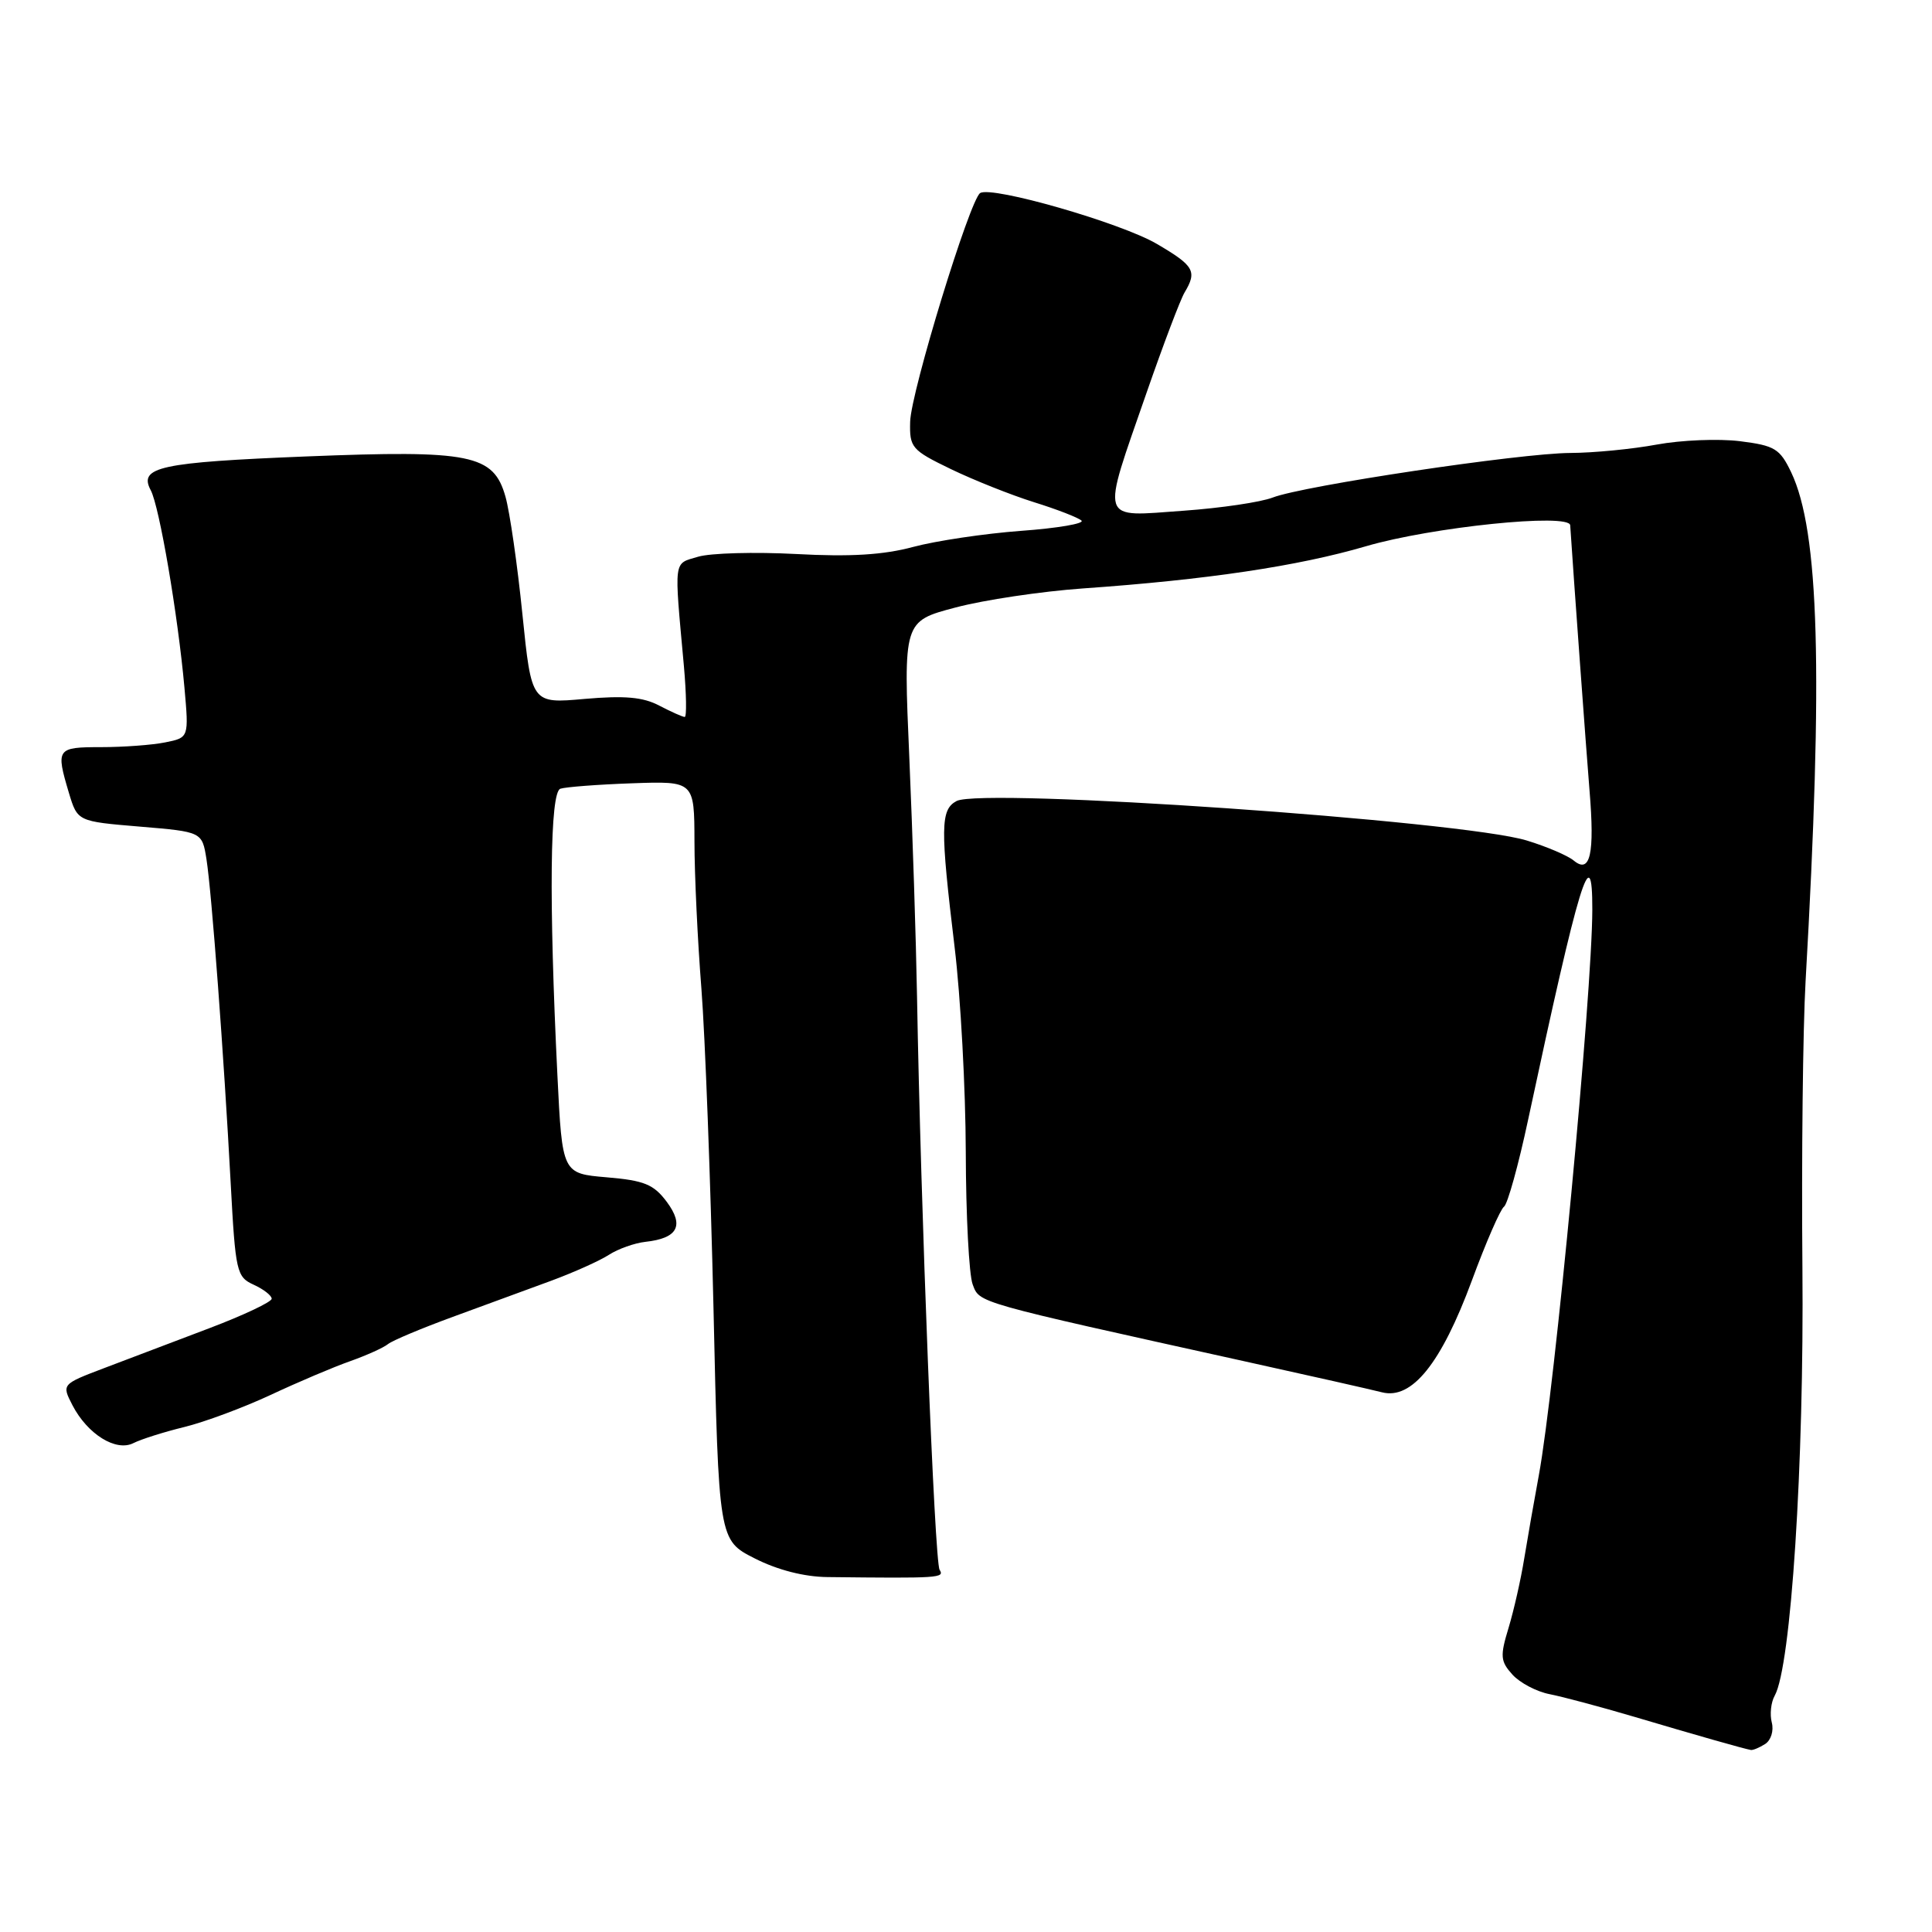 <?xml version="1.0" encoding="UTF-8" standalone="no"?>
<!DOCTYPE svg PUBLIC "-//W3C//DTD SVG 1.1//EN" "http://www.w3.org/Graphics/SVG/1.1/DTD/svg11.dtd" >
<svg xmlns="http://www.w3.org/2000/svg" xmlns:xlink="http://www.w3.org/1999/xlink" version="1.1" viewBox="0 0 256 256">
 <g >
 <path fill="currentColor"
d=" M 233.89 231.09 C 234.66 230.60 235.06 229.33 234.77 228.24 C 234.49 227.17 234.66 225.56 235.16 224.68 C 237.32 220.82 239.06 194.01 238.83 168.00 C 238.70 153.43 238.89 136.32 239.25 130.00 C 241.59 88.96 241.06 70.40 237.34 62.58 C 235.84 59.45 235.17 59.04 230.55 58.46 C 227.73 58.11 222.77 58.31 219.52 58.91 C 216.28 59.51 211.13 60.01 208.07 60.02 C 201.45 60.05 172.72 64.35 168.63 65.93 C 167.06 66.54 161.77 67.32 156.88 67.67 C 145.53 68.47 145.86 69.53 151.94 52.00 C 154.14 45.67 156.39 39.72 156.96 38.76 C 158.65 35.94 158.24 35.22 153.29 32.32 C 148.53 29.53 131.44 24.61 129.88 25.58 C 128.52 26.42 120.71 51.91 120.60 55.88 C 120.51 59.31 120.79 59.64 126.00 62.16 C 129.03 63.62 133.97 65.59 137.00 66.54 C 140.03 67.48 142.86 68.58 143.30 68.98 C 143.74 69.37 140.14 69.99 135.30 70.34 C 130.46 70.70 124.03 71.66 121.00 72.47 C 117.07 73.53 112.65 73.80 105.50 73.41 C 100.00 73.12 94.15 73.28 92.50 73.77 C 89.20 74.76 89.31 73.84 90.62 88.25 C 90.95 91.96 91.00 95.00 90.73 95.00 C 90.45 95.00 88.94 94.32 87.36 93.50 C 85.21 92.36 82.76 92.15 77.46 92.61 C 70.43 93.24 70.43 93.24 69.22 81.37 C 68.56 74.84 67.55 67.84 66.98 65.82 C 65.40 60.21 62.41 59.61 40.61 60.48 C 21.20 61.26 18.33 61.88 19.97 64.95 C 21.12 67.10 23.57 81.46 24.44 91.12 C 25.03 97.74 25.03 97.74 21.89 98.37 C 20.16 98.72 16.33 99.00 13.38 99.00 C 7.51 99.00 7.38 99.19 9.13 105.06 C 10.27 108.84 10.27 108.84 18.52 109.53 C 26.78 110.22 26.78 110.22 27.36 113.86 C 28.05 118.23 29.66 139.78 30.57 156.82 C 31.20 168.54 31.35 169.20 33.61 170.23 C 34.93 170.83 36.00 171.67 36.00 172.09 C 36.00 172.51 32.29 174.27 27.75 175.99 C 23.21 177.71 16.95 180.09 13.83 181.27 C 8.17 183.42 8.17 183.42 9.60 186.20 C 11.60 190.05 15.37 192.39 17.68 191.22 C 18.68 190.71 21.71 189.75 24.41 189.09 C 27.11 188.43 32.27 186.51 35.87 184.83 C 39.48 183.14 44.21 181.13 46.38 180.37 C 48.55 179.60 50.82 178.58 51.41 178.10 C 52.01 177.62 55.88 176.00 60.00 174.49 C 64.12 172.98 69.97 170.83 73.00 169.72 C 76.03 168.60 79.49 167.05 80.70 166.26 C 81.91 165.48 84.08 164.71 85.52 164.55 C 89.81 164.08 90.70 162.41 88.35 159.25 C 86.62 156.93 85.37 156.42 80.40 156.00 C 74.50 155.50 74.50 155.50 73.86 142.50 C 72.72 119.21 72.87 104.98 74.25 104.51 C 74.94 104.28 79.21 103.95 83.75 103.79 C 92.00 103.50 92.00 103.50 92.02 111.50 C 92.02 115.90 92.44 124.67 92.94 131.00 C 93.43 137.32 94.15 156.36 94.54 173.29 C 95.23 204.08 95.23 204.08 100.01 206.50 C 103.02 208.03 106.57 208.94 109.64 208.97 C 124.54 209.14 125.18 209.09 124.50 208.00 C 123.84 206.94 122.00 160.12 121.51 132.00 C 121.38 124.58 120.92 110.36 120.49 100.41 C 119.70 82.32 119.70 82.32 126.60 80.50 C 130.40 79.49 138.00 78.36 143.50 77.97 C 159.91 76.82 171.99 75.02 181.00 72.38 C 189.70 69.83 207.95 67.96 208.06 69.60 C 208.53 76.76 210.17 99.21 210.62 104.74 C 211.32 113.17 210.72 115.84 208.53 114.03 C 207.74 113.37 204.93 112.17 202.30 111.37 C 193.75 108.75 130.12 104.35 126.75 106.14 C 124.61 107.28 124.58 109.65 126.49 125.50 C 127.29 132.10 127.95 144.33 127.97 152.68 C 127.99 161.04 128.40 168.91 128.88 170.18 C 129.83 172.68 128.95 172.43 165.00 180.40 C 173.53 182.28 181.68 184.12 183.13 184.49 C 187.09 185.49 190.97 180.66 195.03 169.68 C 196.89 164.63 198.81 160.23 199.29 159.89 C 199.76 159.56 201.20 154.39 202.48 148.39 C 209.28 116.60 211.01 110.93 210.99 120.55 C 210.96 131.77 206.00 184.17 203.90 195.50 C 203.29 198.80 202.42 203.75 201.97 206.50 C 201.53 209.25 200.59 213.39 199.89 215.71 C 198.75 219.45 198.81 220.13 200.41 221.90 C 201.40 222.99 203.62 224.16 205.35 224.49 C 207.08 224.83 212.10 226.17 216.50 227.47 C 224.68 229.90 231.11 231.73 232.00 231.88 C 232.28 231.93 233.13 231.57 233.89 231.09 Z "/>
</g>
</svg>